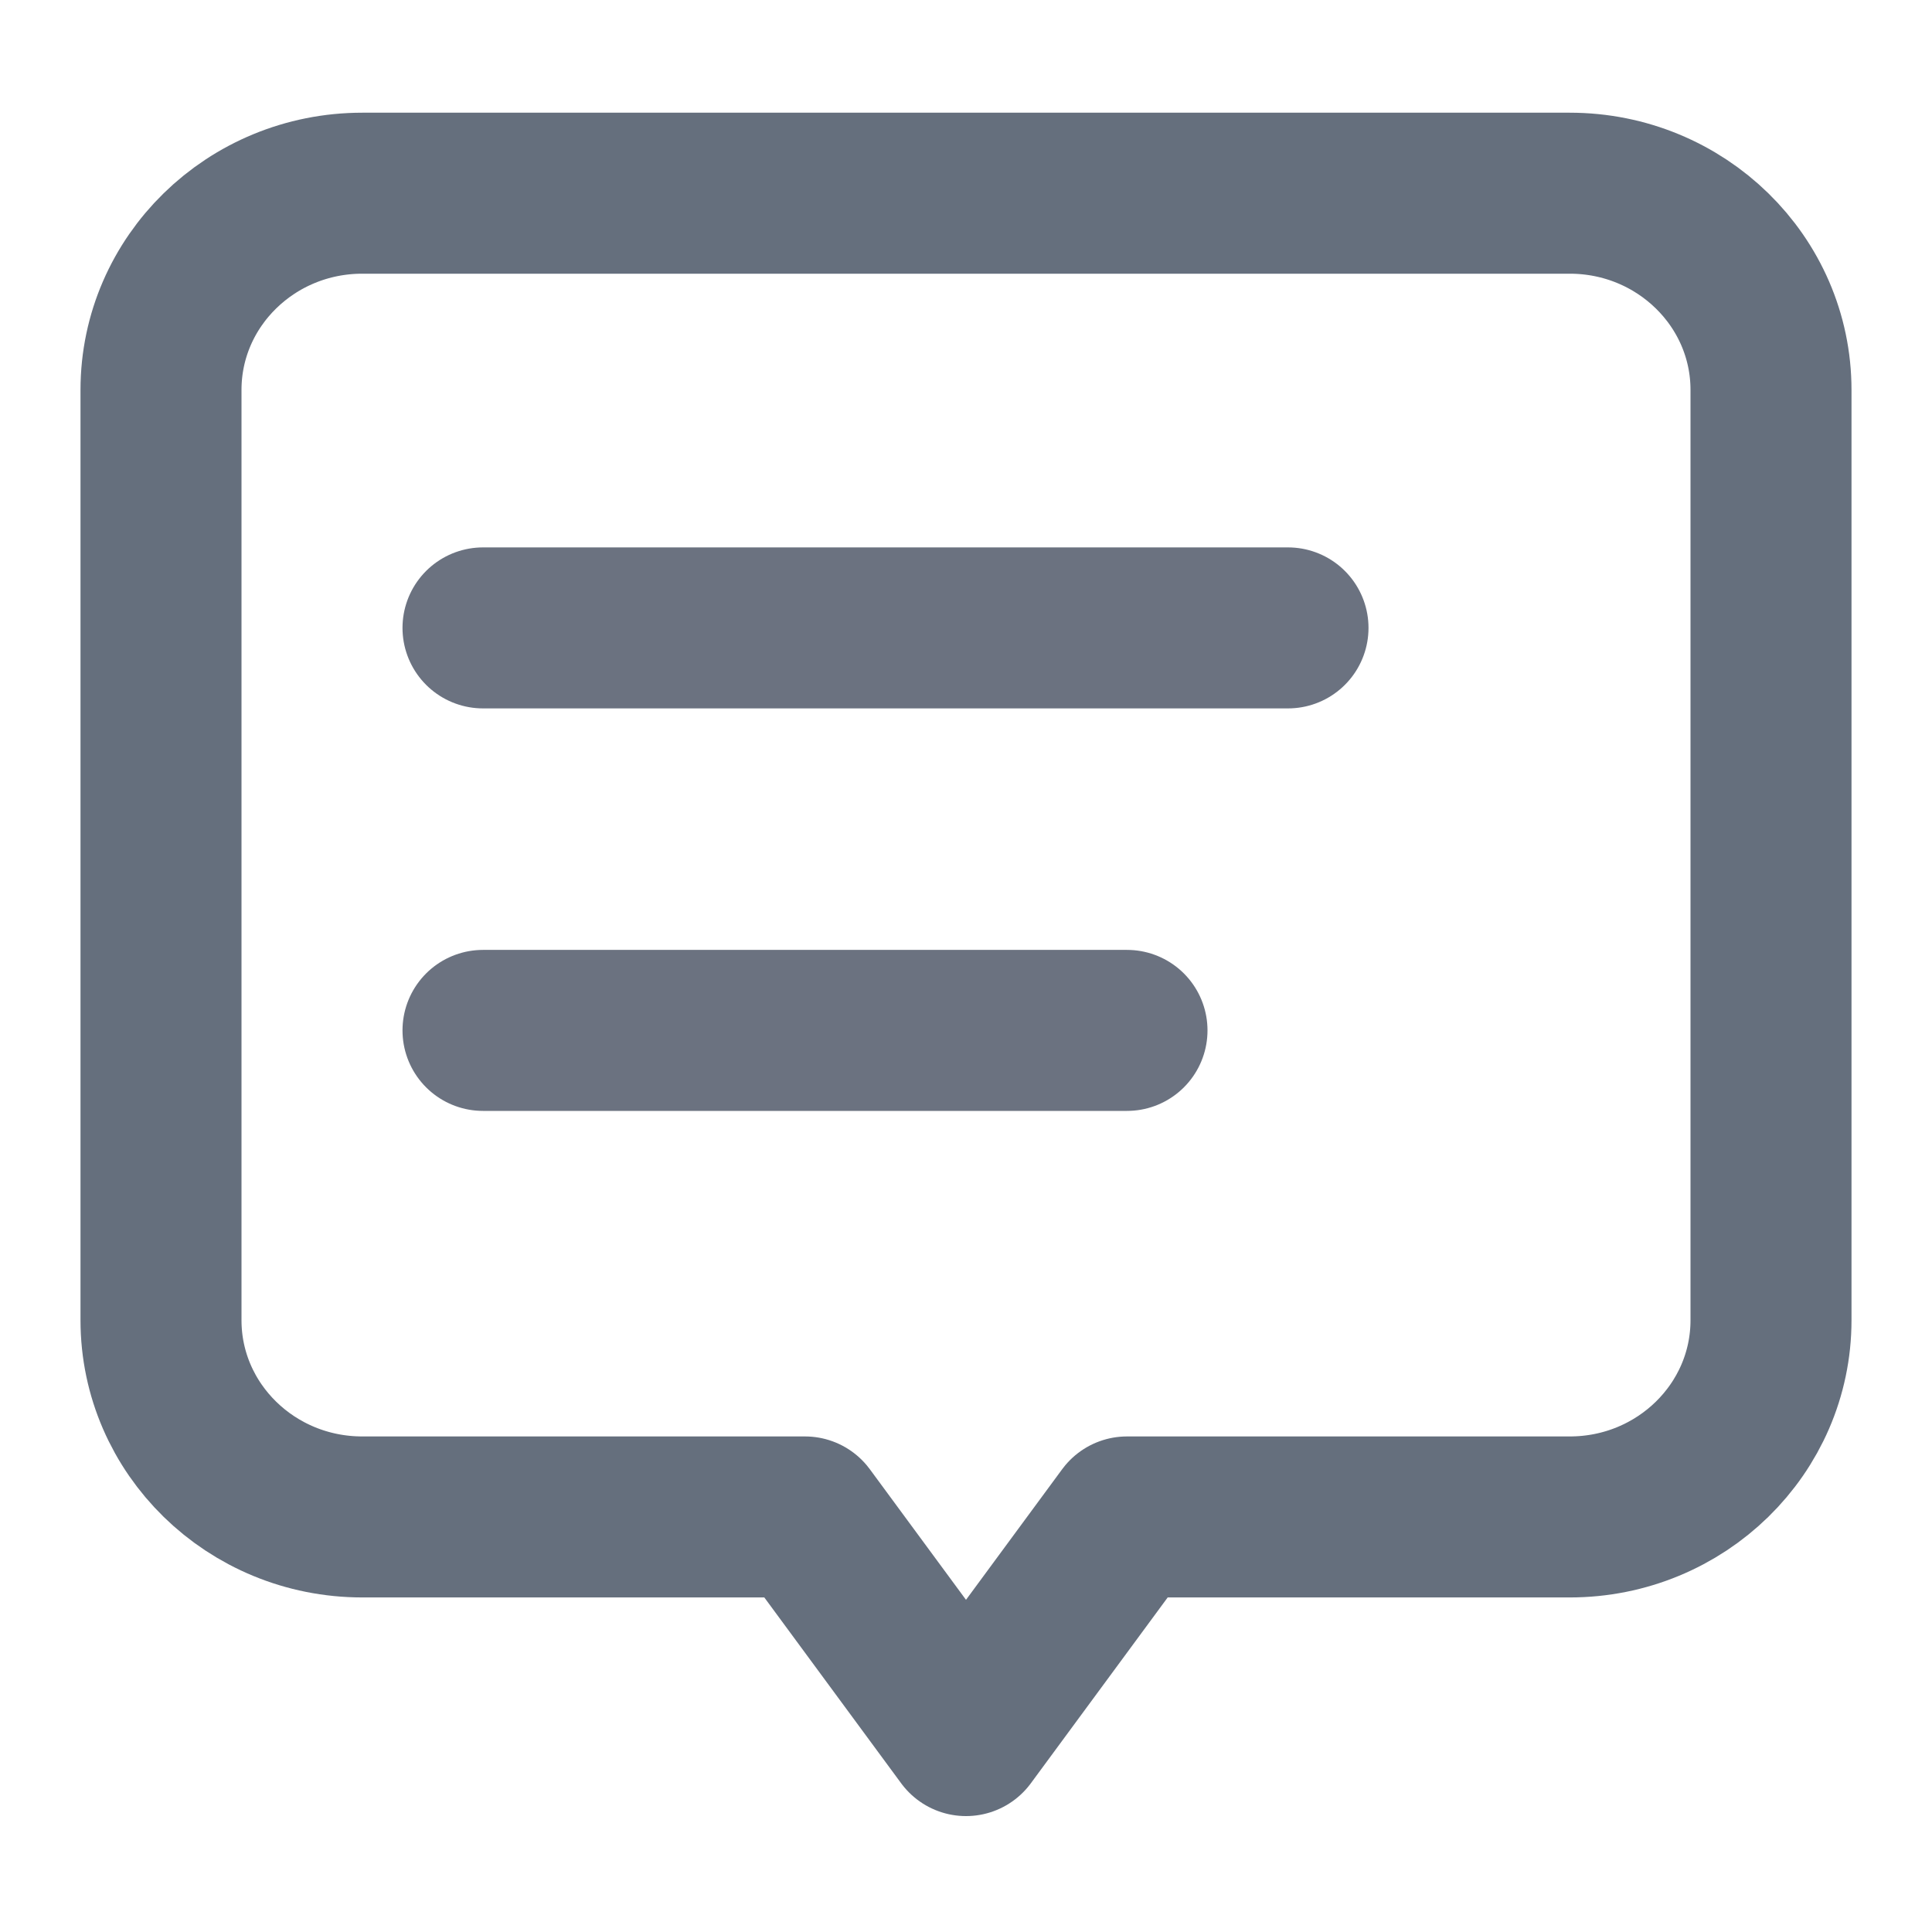 <svg width="12" height="12" viewBox="0 0 12 12" fill="none" xmlns="http://www.w3.org/2000/svg">
    <path clip-rule="evenodd" d="M9.75 1.2h-7.5C1.56 1.2 1 1.747 1 2.422V8.2c0 .675.56 1.222 1.25 1.222H5l1 1.358 1-1.358h2.75c.69 0 1.25-.547 1.25-1.222V2.422c0-.675-.56-1.222-1.25-1.222z" stroke="#656F7D" stroke-linecap="round" stroke-linejoin="round"/>
    <path d="M3 3.9h5M3 6.4h4" stroke="#6B7280" stroke-linecap="round" stroke-linejoin="round"/>
</svg>
